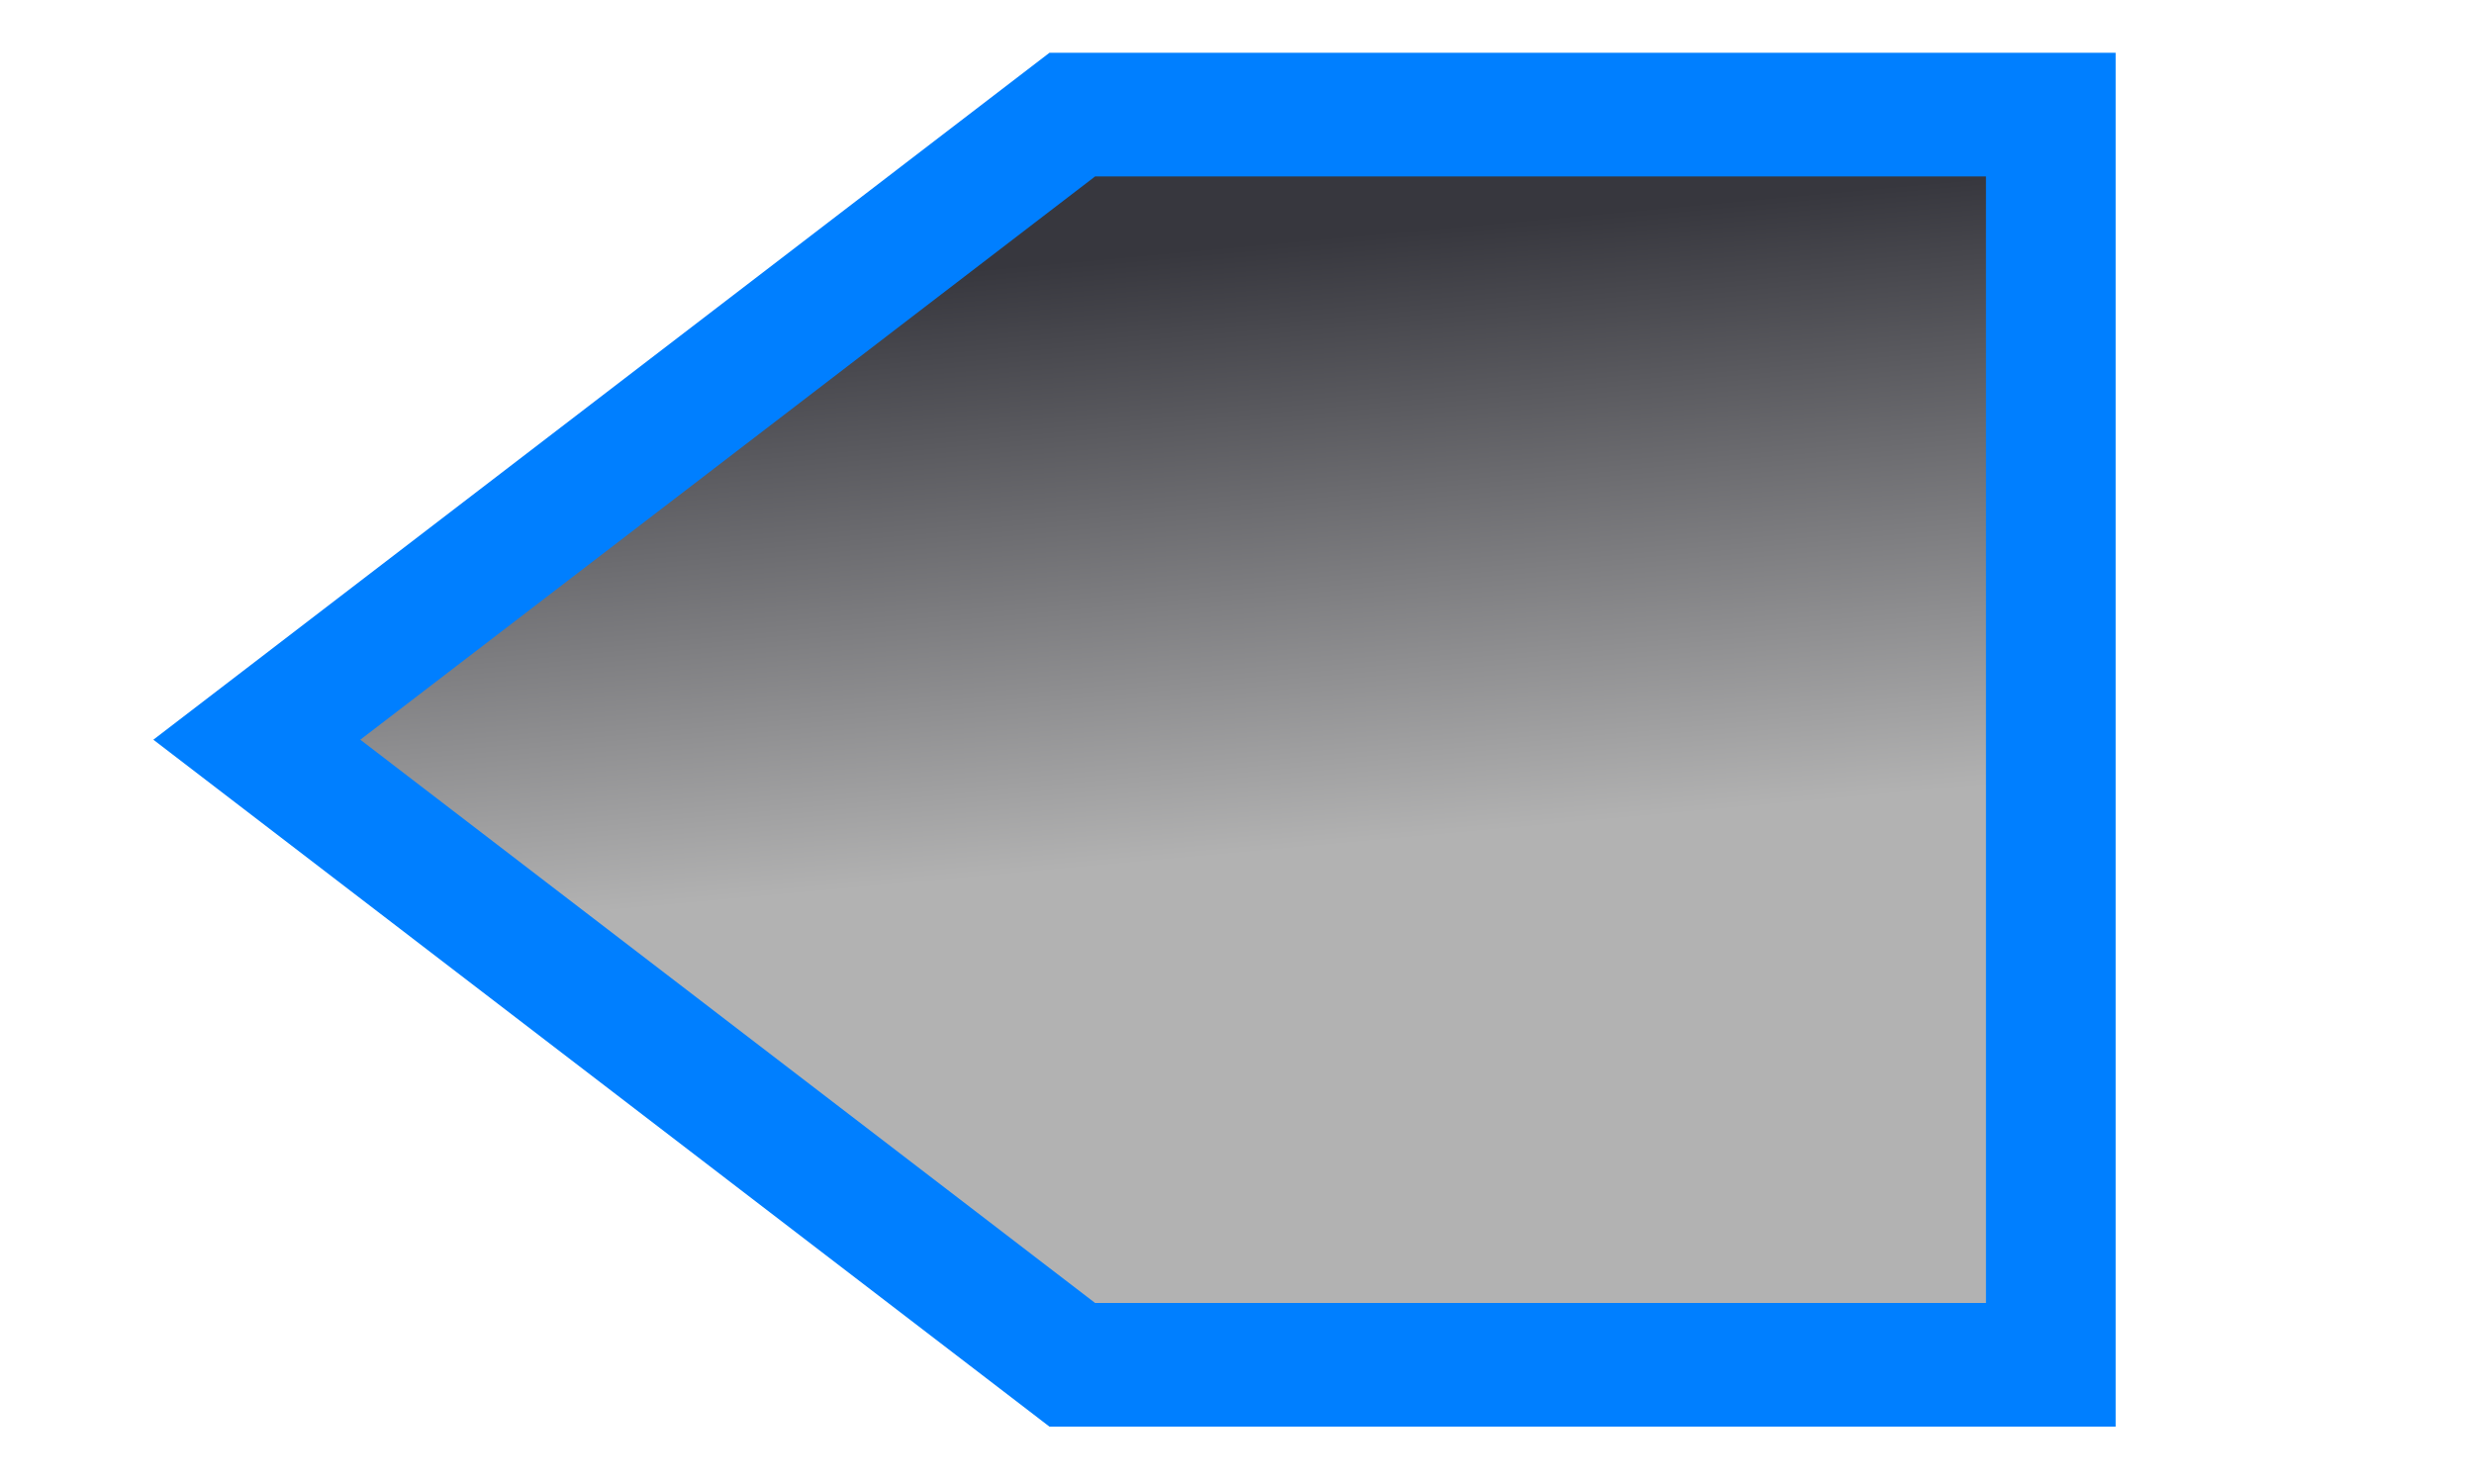 <?xml version="1.0" encoding="UTF-8"?>
<svg width="100" height="60" xmlns="http://www.w3.org/2000/svg" xmlns:svg="http://www.w3.org/2000/svg">
 <!-- Created with SVG-edit - http://svg-edit.googlecode.com/ -->
 <defs>
  <linearGradient y2="0.941" x2="0.124" y1="0" x1="0" id="svg_4">
   <stop offset="0.487" stop-color="#b2b2b2" stop-opacity="0.996"/>
   <stop stop-opacity="0.996" offset="1" stop-color="#36363d"/>
  </linearGradient>
 </defs>
 <g>
  <title>Layer 1</title>
  <path transform="rotate(180, 46.631, 29.906) translate(15.578, 4.633) scale(0.959, 1) translate(-14.578, -4.633) translate(84.758, 4.633) scale(1.093, 1) translate(-84.758, -4.633)" id="svg_1" d="m15.579,4.632l37.734,0l31.445,25.273l-31.445,25.273l-37.734,0l0,-50.546l0,0z" stroke-width="5" stroke="#007fff" fill="url(#svg_4)"/>
 </g>
</svg>
